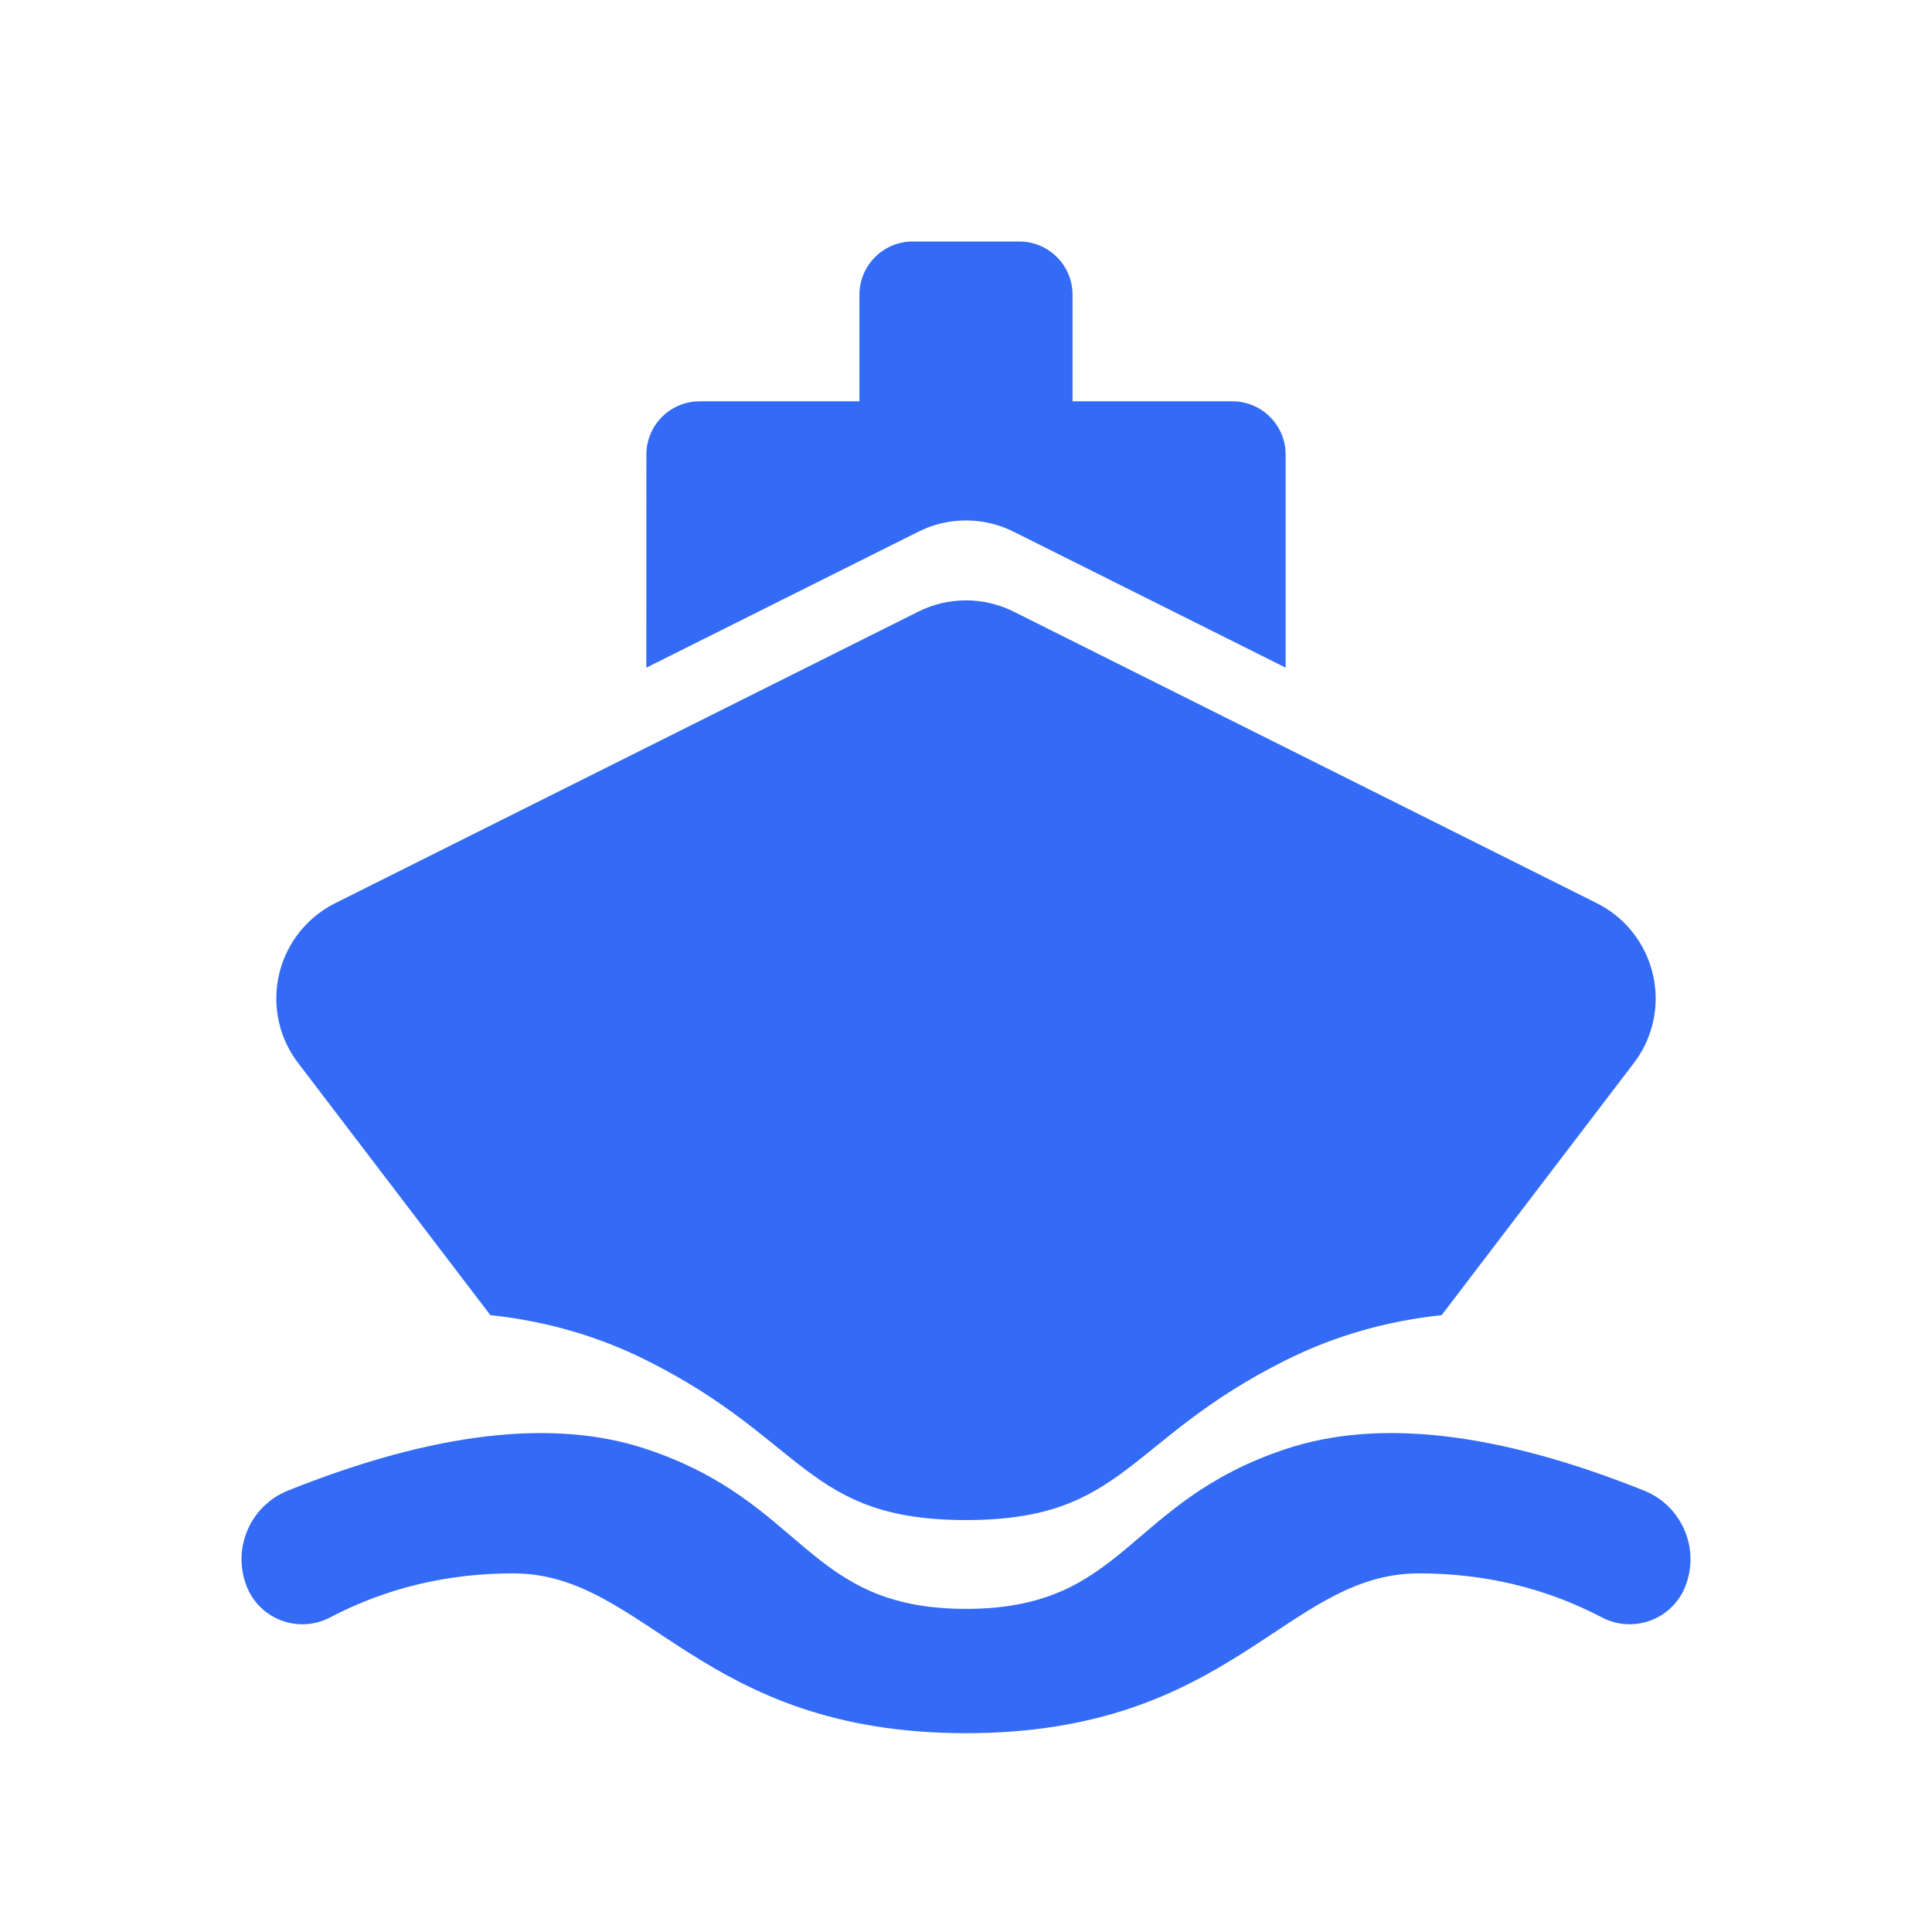 <!--?xml version="1.0" encoding="UTF-8"?-->
<svg width="32px" height="32px" viewBox="0 0 32 32" version="1.1" xmlns="http://www.w3.org/2000/svg" xmlns:xlink="http://www.w3.org/1999/xlink">
    <title>545.船舶税源信息@1x</title>
    <g id="545.船舶税源信息" stroke="none" stroke-width="1" fill="none" fill-rule="evenodd">
        <g id="编组" transform="translate(4, 4)" fill="#000000" fill-rule="nonzero">
            <path d="M17.294,20.001 C18.829,19.489 20.807,19.719 23.231,20.689 C23.858,20.941 24.163,21.653 23.912,22.28 C23.9,22.311 23.886,22.342 23.87,22.372 C23.616,22.856 23.018,23.043 22.534,22.79 C21.604,22.303 20.593,22.06 19.5,22.06 C17.294,22.06 16.412,24.707 12,24.707 C7.588,24.707 6.706,22.06 4.5,22.06 C3.407,22.06 2.396,22.303 1.466,22.79 C1.437,22.805 1.406,22.819 1.375,22.832 C0.867,23.035 0.291,22.788 0.088,22.28 C-0.163,21.653 0.142,20.941 0.769,20.689 C3.193,19.719 5.171,19.489 6.706,20.001 C9.353,20.883 9.353,22.648 12,22.648 C14.647,22.648 14.647,20.883 17.294,20.001 Z M12.789,6.13 L22.447,10.959 C23.319,11.395 23.672,12.455 23.237,13.327 C23.187,13.426 23.129,13.519 23.062,13.607 L19.878,17.783 C18.956,17.881 18.095,18.13 17.294,18.53 C14.647,19.854 14.647,21.177 12,21.177 C9.353,21.177 9.353,19.854 6.706,18.53 C5.905,18.13 5.044,17.881 4.122,17.783 L0.938,13.607 C0.347,12.832 0.497,11.725 1.272,11.134 C1.36,11.067 1.454,11.009 1.553,10.959 L11.211,6.13 C11.708,5.882 12.292,5.882 12.789,6.13 Z M12.882,0 C13.37,0 13.765,0.395 13.765,0.882 L13.765,2.647 L16.412,2.647 C16.899,2.647 17.294,3.042 17.294,3.53 L17.294,7.058 L12.789,4.807 C12.342,4.583 11.824,4.561 11.362,4.739 L11.211,4.807 L6.705,7.059 L6.706,3.53 C6.706,3.042 7.101,2.647 7.588,2.647 L10.235,2.647 L10.235,0.882 C10.235,0.395 10.63,0 11.118,0 L12.882,0 Z" id="形状" fill="#346bf6"></path>
        </g>
    </g>
</svg>